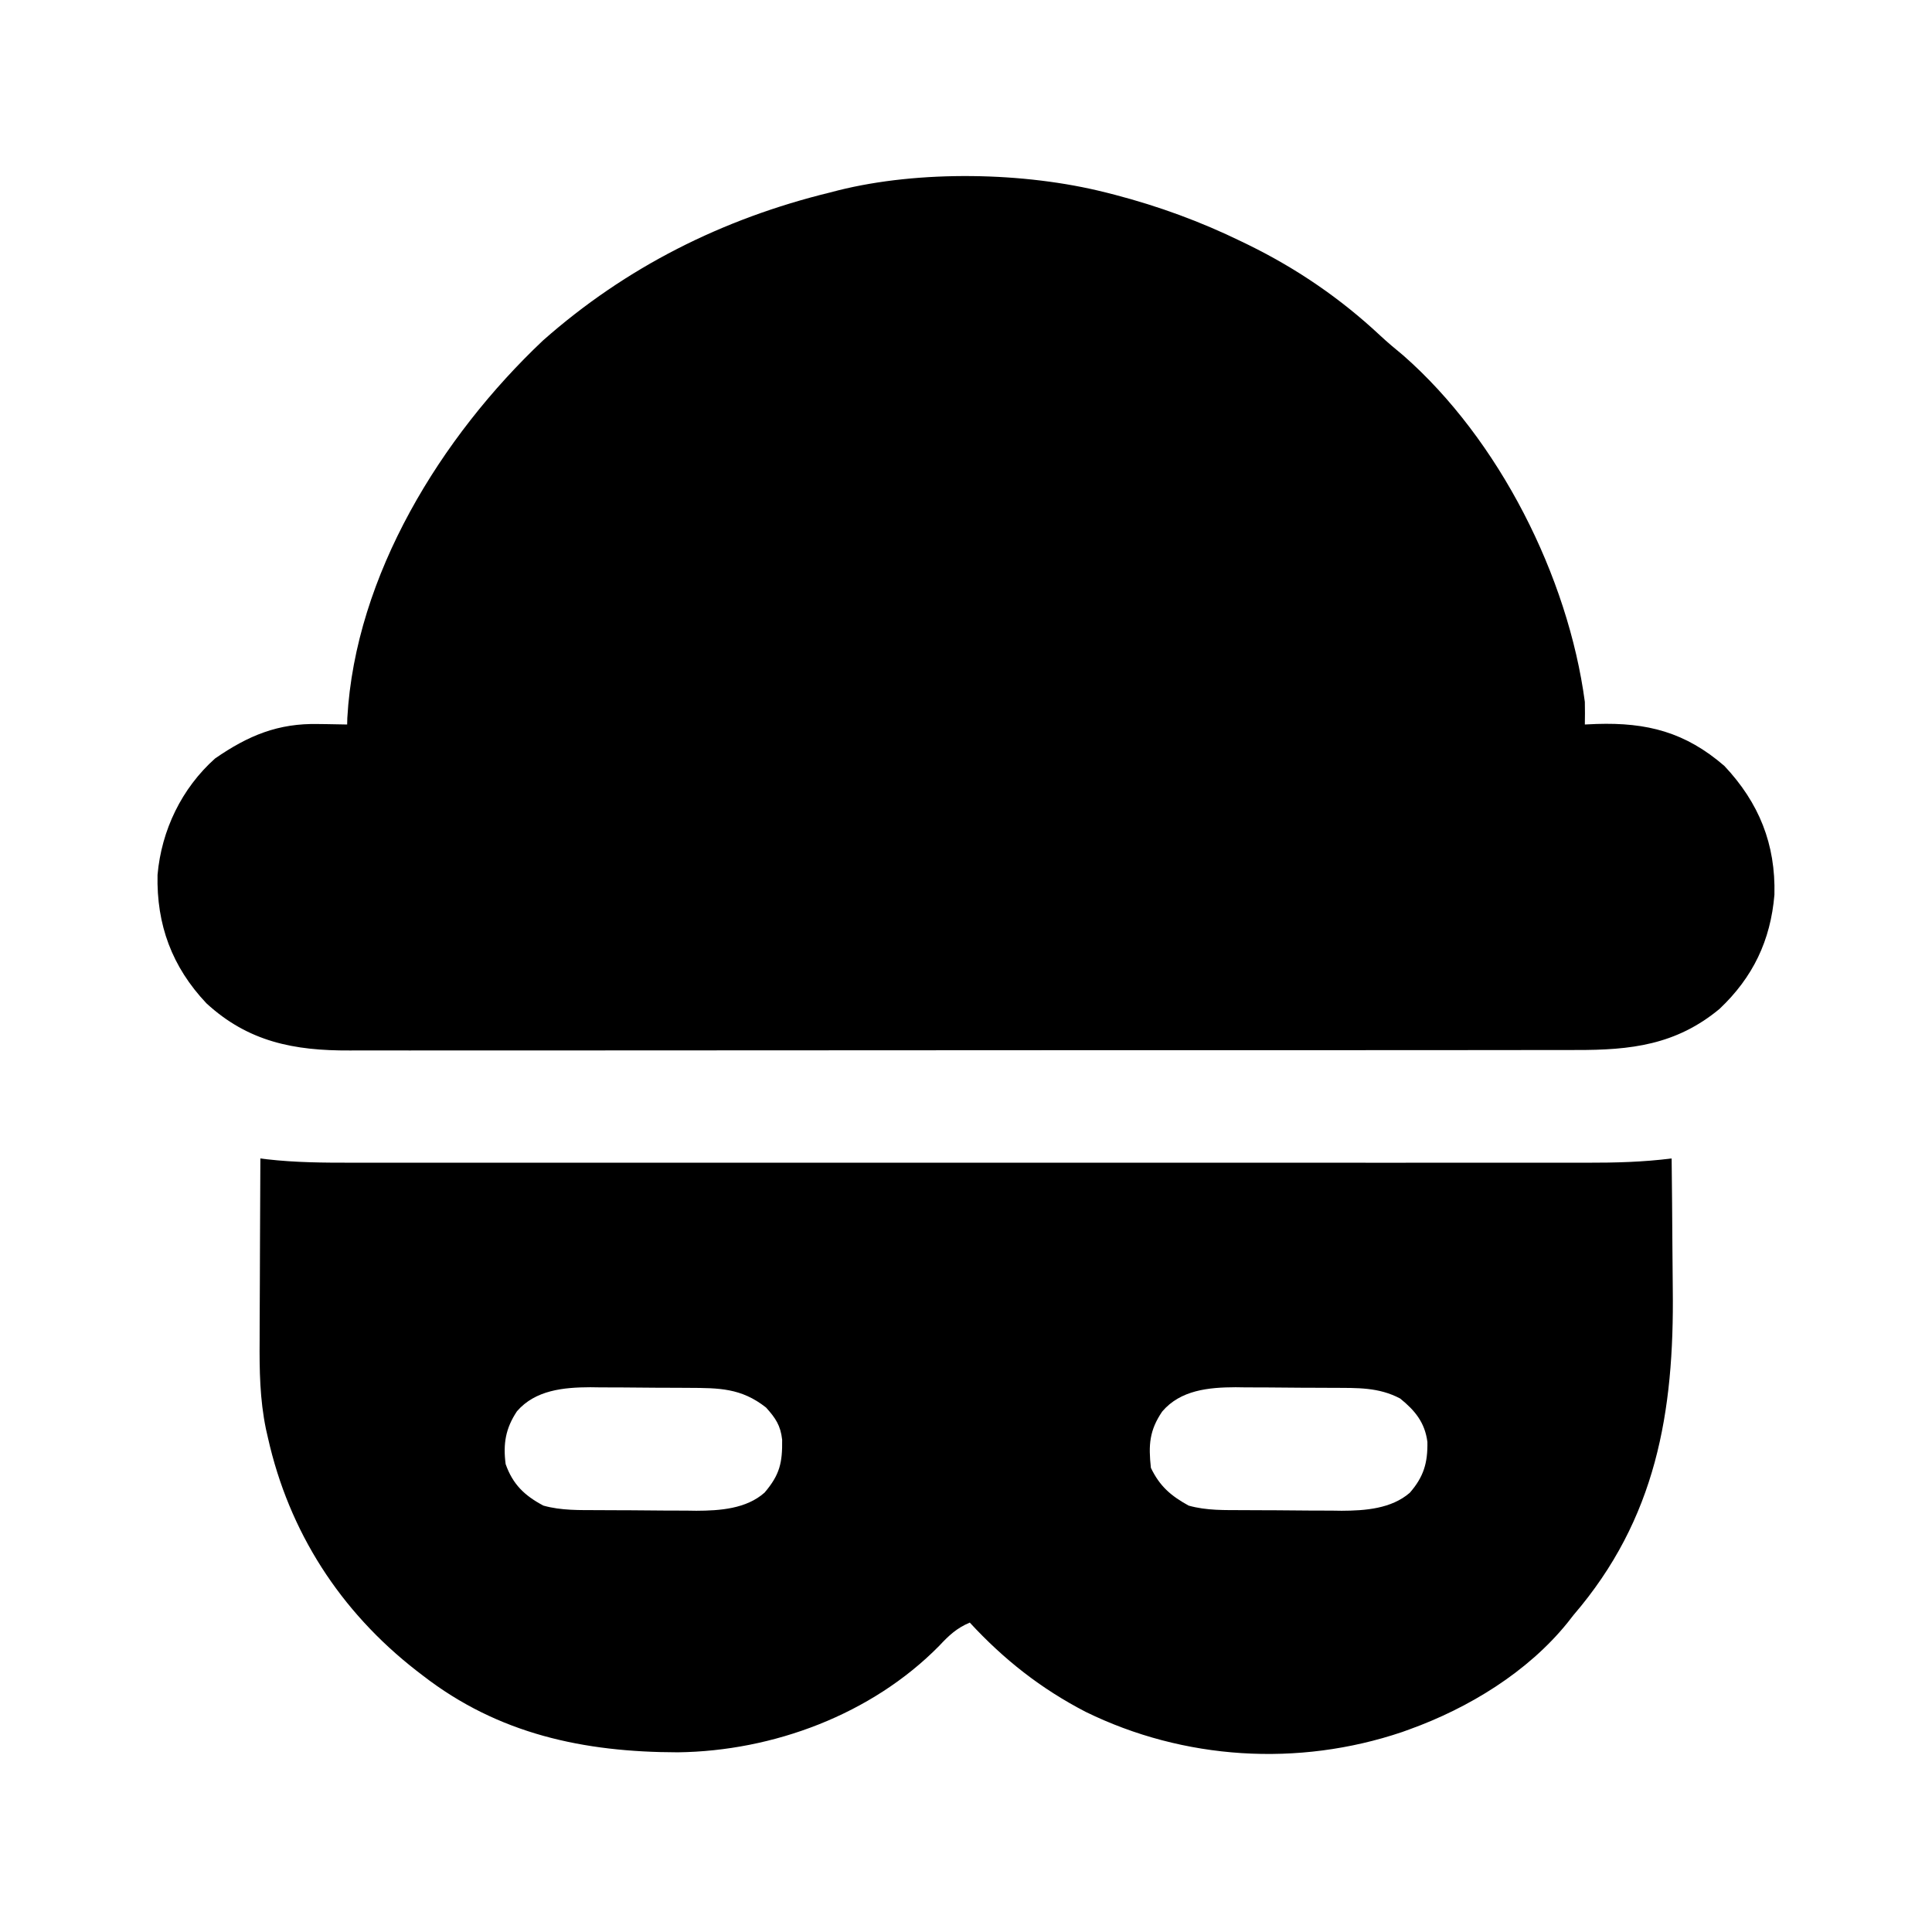 <?xml version="1.0" encoding="UTF-8"?>
<svg version="1.1" xmlns="http://www.w3.org/2000/svg" width="512" height="512">
<path d="M0 0 C0.807 0.204 1.615 0.408 2.447 0.618 C14.101 3.667 25.178 7.721 36 13 C36.632 13.307 37.265 13.613 37.917 13.929 C50.793 20.261 62.291 28.128 72.781 37.938 C74.757 39.774 76.79 41.478 78.875 43.188 C104.274 65.463 122.559 101.785 127 135 C127.037 137 127.047 139.001 127 141 C128.027 140.954 129.055 140.907 130.113 140.859 C143.473 140.434 153.633 143.013 164 152 C173.177 161.775 177.579 172.712 177.242 186.113 C176.225 198.243 171.552 207.997 162.688 216.375 C151.144 225.939 139.158 227.304 124.635 227.261 C123.184 227.264 121.733 227.268 120.282 227.272 C116.312 227.283 112.342 227.28 108.372 227.276 C104.084 227.274 99.795 227.283 95.507 227.29 C87.112 227.303 78.717 227.305 70.322 227.302 C63.496 227.301 56.671 227.302 49.845 227.307 C48.387 227.307 48.387 227.307 46.899 227.308 C44.924 227.31 42.949 227.311 40.973 227.312 C22.457 227.323 3.941 227.321 -14.575 227.315 C-31.503 227.309 -48.43 227.321 -65.357 227.34 C-82.75 227.359 -100.144 227.367 -117.537 227.364 C-127.297 227.362 -137.057 227.364 -146.817 227.378 C-155.127 227.39 -163.436 227.392 -171.745 227.38 C-175.982 227.374 -180.218 227.373 -184.455 227.385 C-188.339 227.395 -192.223 227.392 -196.107 227.378 C-197.506 227.376 -198.905 227.378 -200.304 227.386 C-215.041 227.465 -227.192 225.102 -238.289 214.895 C-247.433 205.22 -251.545 194.051 -251.25 180.828 C-250.207 169.028 -244.866 157.917 -236 150 C-227.19 143.911 -219.278 140.62 -208.562 140.875 C-207.831 140.884 -207.099 140.893 -206.346 140.902 C-204.564 140.926 -202.782 140.961 -201 141 C-200.986 140.426 -200.972 139.853 -200.957 139.262 C-198.832 101.414 -176.045 64.687 -149.125 39.25 C-127.111 19.778 -101.488 6.957 -73 0 C-72.306 -0.179 -71.613 -0.359 -70.898 -0.543 C-49.369 -5.932 -21.508 -5.451 0 0 Z "  transform="translate(293,51)"/>
<path d="M0 0 C0.829 0.106 0.829 0.106 1.675 0.214 C9.312 1.093 16.895 1.14 24.574 1.127 C26.036 1.128 27.498 1.13 28.96 1.132 C32.954 1.136 36.948 1.134 40.942 1.131 C45.259 1.128 49.575 1.132 53.891 1.135 C62.338 1.139 70.785 1.138 79.232 1.135 C86.099 1.133 92.965 1.133 99.832 1.134 C101.299 1.134 101.299 1.134 102.796 1.134 C104.784 1.135 106.771 1.135 108.758 1.135 C127.383 1.138 146.008 1.135 164.633 1.129 C180.605 1.125 196.578 1.126 212.55 1.13 C231.109 1.136 249.669 1.138 268.228 1.135 C270.208 1.134 272.188 1.134 274.168 1.134 C275.629 1.134 275.629 1.134 277.12 1.133 C283.976 1.132 290.833 1.134 297.689 1.136 C306.047 1.139 314.406 1.138 322.764 1.133 C327.027 1.13 331.289 1.129 335.552 1.133 C339.457 1.136 343.363 1.134 347.269 1.129 C348.678 1.128 350.087 1.128 351.496 1.131 C359.062 1.143 366.49 0.961 374 0 C374.094 7.886 374.164 15.772 374.207 23.658 C374.228 27.322 374.256 30.986 374.302 34.65 C374.7 67.233 369.912 95.504 348 121 C347.225 121.992 347.225 121.992 346.434 123.004 C335.863 136.117 320.17 145.666 304.5 151.312 C303.861 151.543 303.222 151.774 302.563 152.011 C275.045 161.3 244.692 159.401 218.689 146.648 C206.835 140.504 197.051 132.802 188 123 C184.514 124.477 182.444 126.434 179.875 129.188 C161.975 147.349 135.873 157.064 110.636 157.381 C85.76 157.341 63.115 152.596 43 137 C42.45 136.578 41.901 136.155 41.334 135.72 C21.182 120.026 7.594 98.984 2 74 C1.828 73.245 1.655 72.491 1.478 71.713 C-0.146 63.837 -0.259 56.159 -0.195 48.145 C-0.192 46.748 -0.189 45.351 -0.187 43.954 C-0.179 40.316 -0.16 36.678 -0.137 33.04 C-0.117 29.313 -0.108 25.585 -0.098 21.857 C-0.076 14.572 -0.042 7.286 0 0 Z M68 67 C64.974 71.538 64.299 75.631 65 81 C66.886 86.346 69.977 89.335 75 92 C79.778 93.344 84.654 93.18 89.578 93.203 C90.504 93.209 91.43 93.215 92.384 93.22 C94.341 93.23 96.298 93.236 98.254 93.24 C101.226 93.25 104.197 93.281 107.168 93.312 C109.076 93.319 110.983 93.324 112.891 93.328 C113.769 93.34 114.647 93.353 115.553 93.366 C121.767 93.343 128.783 92.869 133.628 88.548 C137.676 83.795 138.356 80.605 138.277 74.539 C137.866 70.775 136.517 68.782 134 66 C127.391 60.797 121.488 60.836 113.422 60.797 C112.496 60.791 111.57 60.785 110.616 60.78 C108.659 60.77 106.702 60.764 104.746 60.76 C101.774 60.75 98.803 60.719 95.832 60.688 C93.924 60.681 92.017 60.676 90.109 60.672 C89.231 60.66 88.353 60.647 87.447 60.634 C80.37 60.66 72.882 61.364 68 67 Z M239 67.062 C235.573 72.096 235.342 75.979 236 82 C238.348 86.876 241.288 89.403 246 92 C250.773 93.352 255.657 93.18 260.578 93.203 C261.504 93.209 262.43 93.215 263.384 93.22 C265.341 93.23 267.298 93.236 269.254 93.24 C272.226 93.25 275.197 93.281 278.168 93.312 C280.076 93.319 281.983 93.324 283.891 93.328 C284.769 93.34 285.647 93.353 286.553 93.366 C292.777 93.343 299.732 92.843 304.628 88.583 C308.299 84.346 309.37 80.698 309.277 75.125 C308.607 69.986 306.002 66.81 302.062 63.625 C296.365 60.602 290.731 60.827 284.422 60.797 C283.496 60.791 282.57 60.785 281.616 60.78 C279.659 60.77 277.702 60.764 275.746 60.76 C272.774 60.75 269.803 60.719 266.832 60.688 C264.924 60.681 263.017 60.676 261.109 60.672 C260.231 60.66 259.353 60.647 258.447 60.634 C251.336 60.66 243.859 61.357 239 67.062 Z "  transform="translate(69,307)"/>
</svg>
